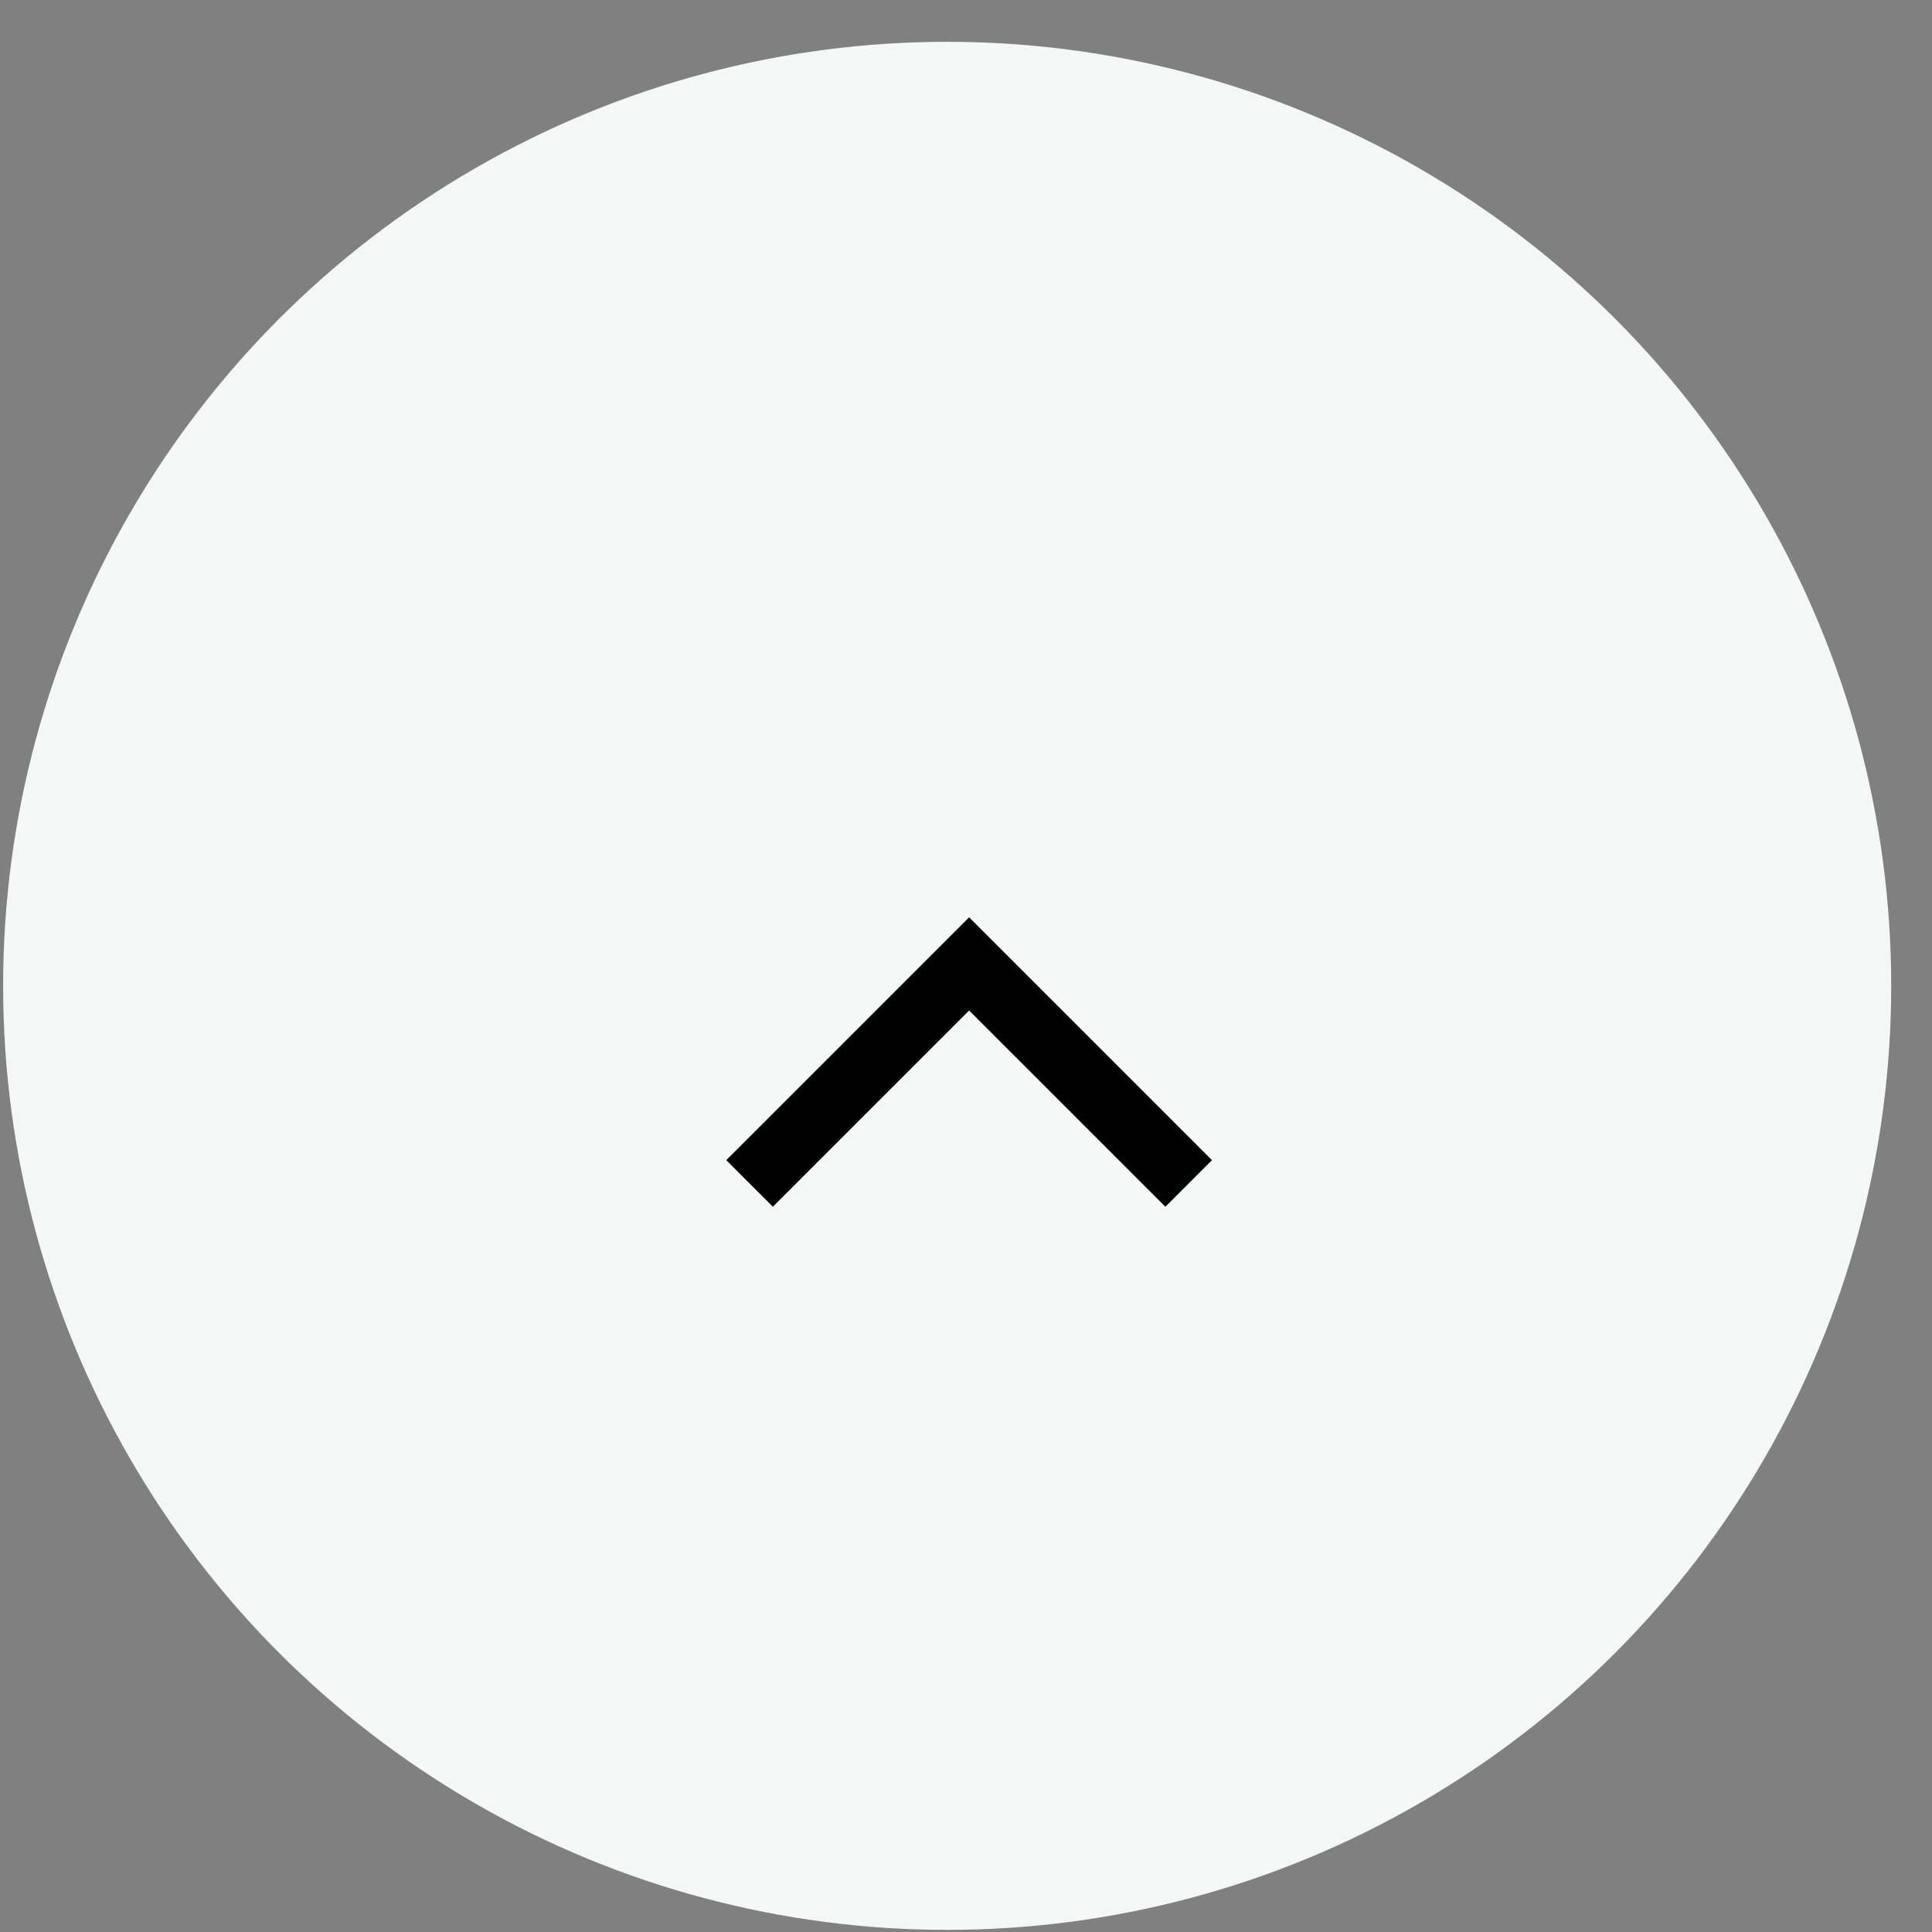<svg width="44" height="44" viewBox="0 0 44 44" fill="none" xmlns="http://www.w3.org/2000/svg">
<rect x="0" y="0" width="44" height="44" fill="#808080" stroke="none"/>
<circle cx="21.571" cy="22.452" r="21.5" fill="#F3F7F5"/>
<path d="M27.071 26.952L22.071 21.952L17.071 26.952" stroke="black" stroke-width="1.5"/>
</svg>
